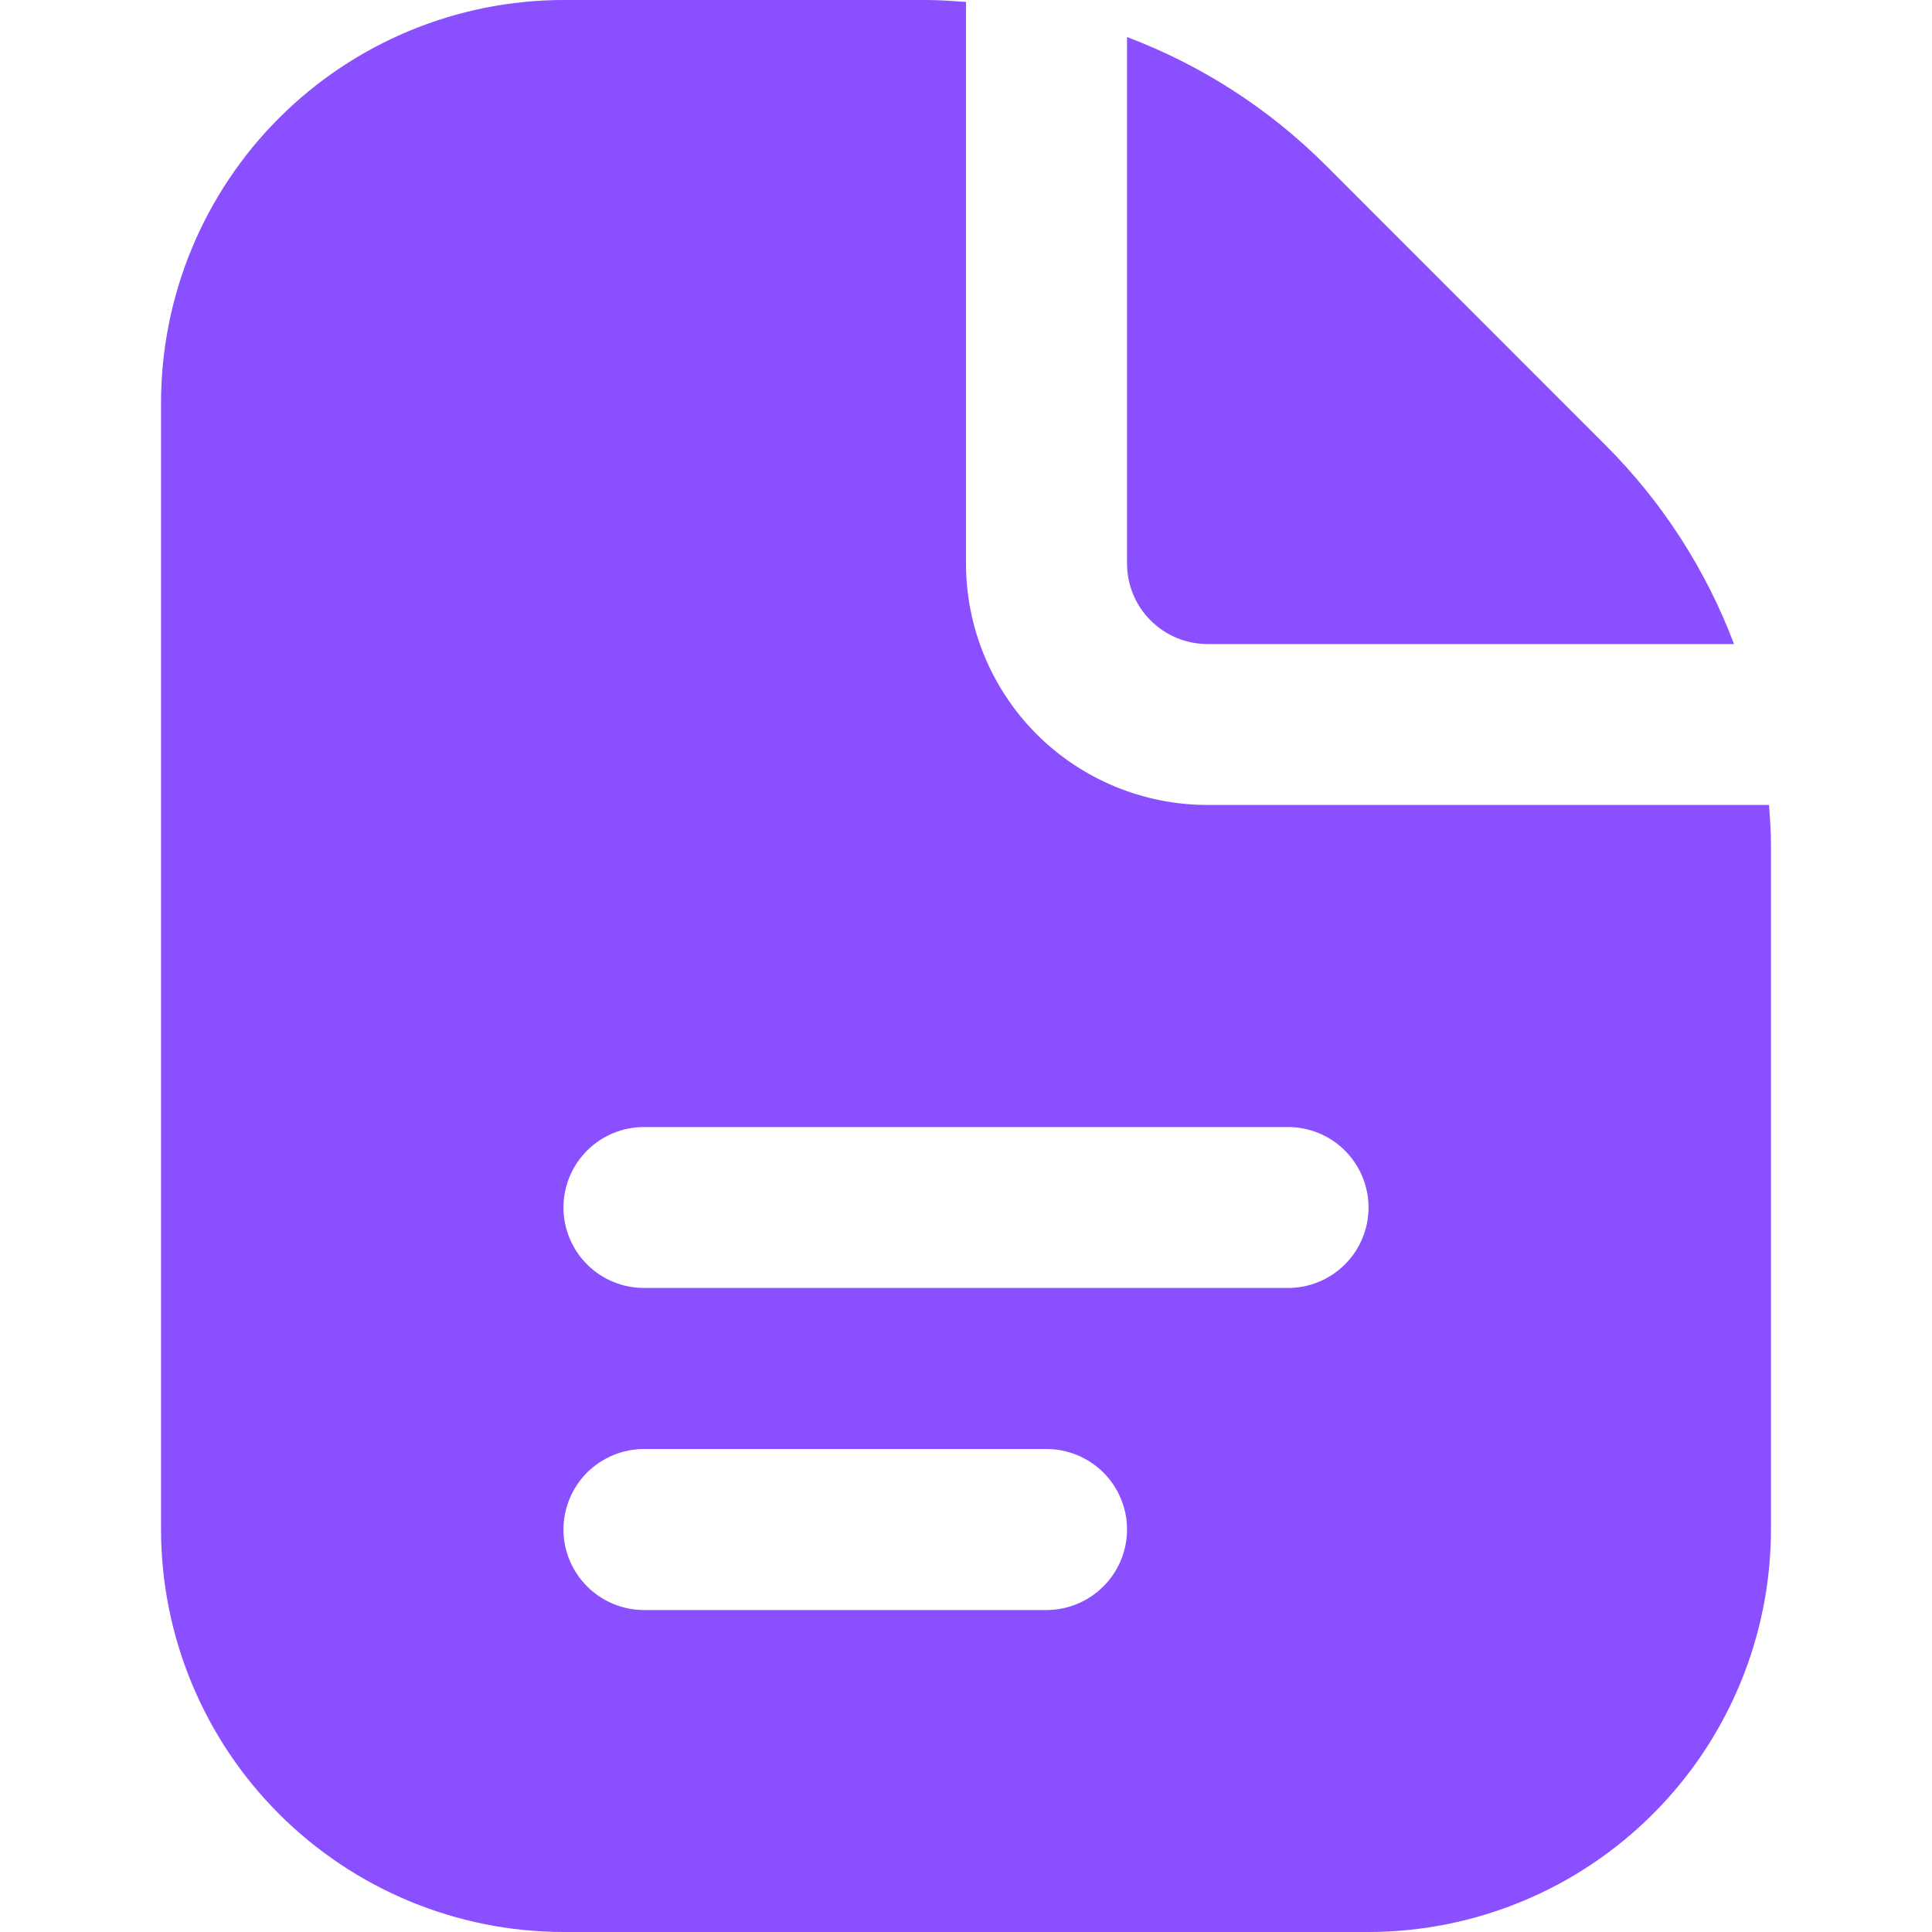 <svg width="17" height="17" viewBox="0 0 17 17" fill="none" xmlns="http://www.w3.org/2000/svg">
<g clip-path="url(#clip0_346_1188)">
<path d="M9.917 4.958V0.326C10.572 0.573 11.167 0.957 11.663 1.452L14.131 3.921C14.626 4.416 15.01 5.011 15.258 5.667H10.625C10.437 5.667 10.257 5.592 10.124 5.459C9.991 5.326 9.917 5.146 9.917 4.958ZM15.583 7.427V13.458C15.582 14.397 15.209 15.297 14.545 15.961C13.881 16.625 12.981 16.999 12.042 17H4.958C4.019 16.999 3.119 16.625 2.455 15.961C1.791 15.297 1.418 14.397 1.417 13.458V3.542C1.418 2.603 1.791 1.703 2.455 1.039C3.119 0.375 4.019 0.001 4.958 0L8.156 0C8.272 0 8.386 0.009 8.5 0.017V4.958C8.5 5.522 8.724 6.062 9.122 6.461C9.521 6.859 10.061 7.083 10.625 7.083H15.566C15.574 7.197 15.583 7.311 15.583 7.427ZM9.917 13.458C9.917 13.271 9.842 13.09 9.709 12.957C9.576 12.825 9.396 12.75 9.208 12.75H5.667C5.479 12.75 5.299 12.825 5.166 12.957C5.033 13.09 4.958 13.271 4.958 13.458C4.958 13.646 5.033 13.826 5.166 13.959C5.299 14.092 5.479 14.167 5.667 14.167H9.208C9.396 14.167 9.576 14.092 9.709 13.959C9.842 13.826 9.917 13.646 9.917 13.458ZM12.042 10.625C12.042 10.437 11.967 10.257 11.834 10.124C11.701 9.991 11.521 9.917 11.333 9.917H5.667C5.479 9.917 5.299 9.991 5.166 10.124C5.033 10.257 4.958 10.437 4.958 10.625C4.958 10.813 5.033 10.993 5.166 11.126C5.299 11.259 5.479 11.333 5.667 11.333H11.333C11.521 11.333 11.701 11.259 11.834 11.126C11.967 10.993 12.042 10.813 12.042 10.625Z" fill="#8A4FFF"/>
</g>
<defs>
<clipPath id="clip0_346_1188">
<rect width="17" height="17" fill="white"/>
</clipPath>
</defs>
</svg>
